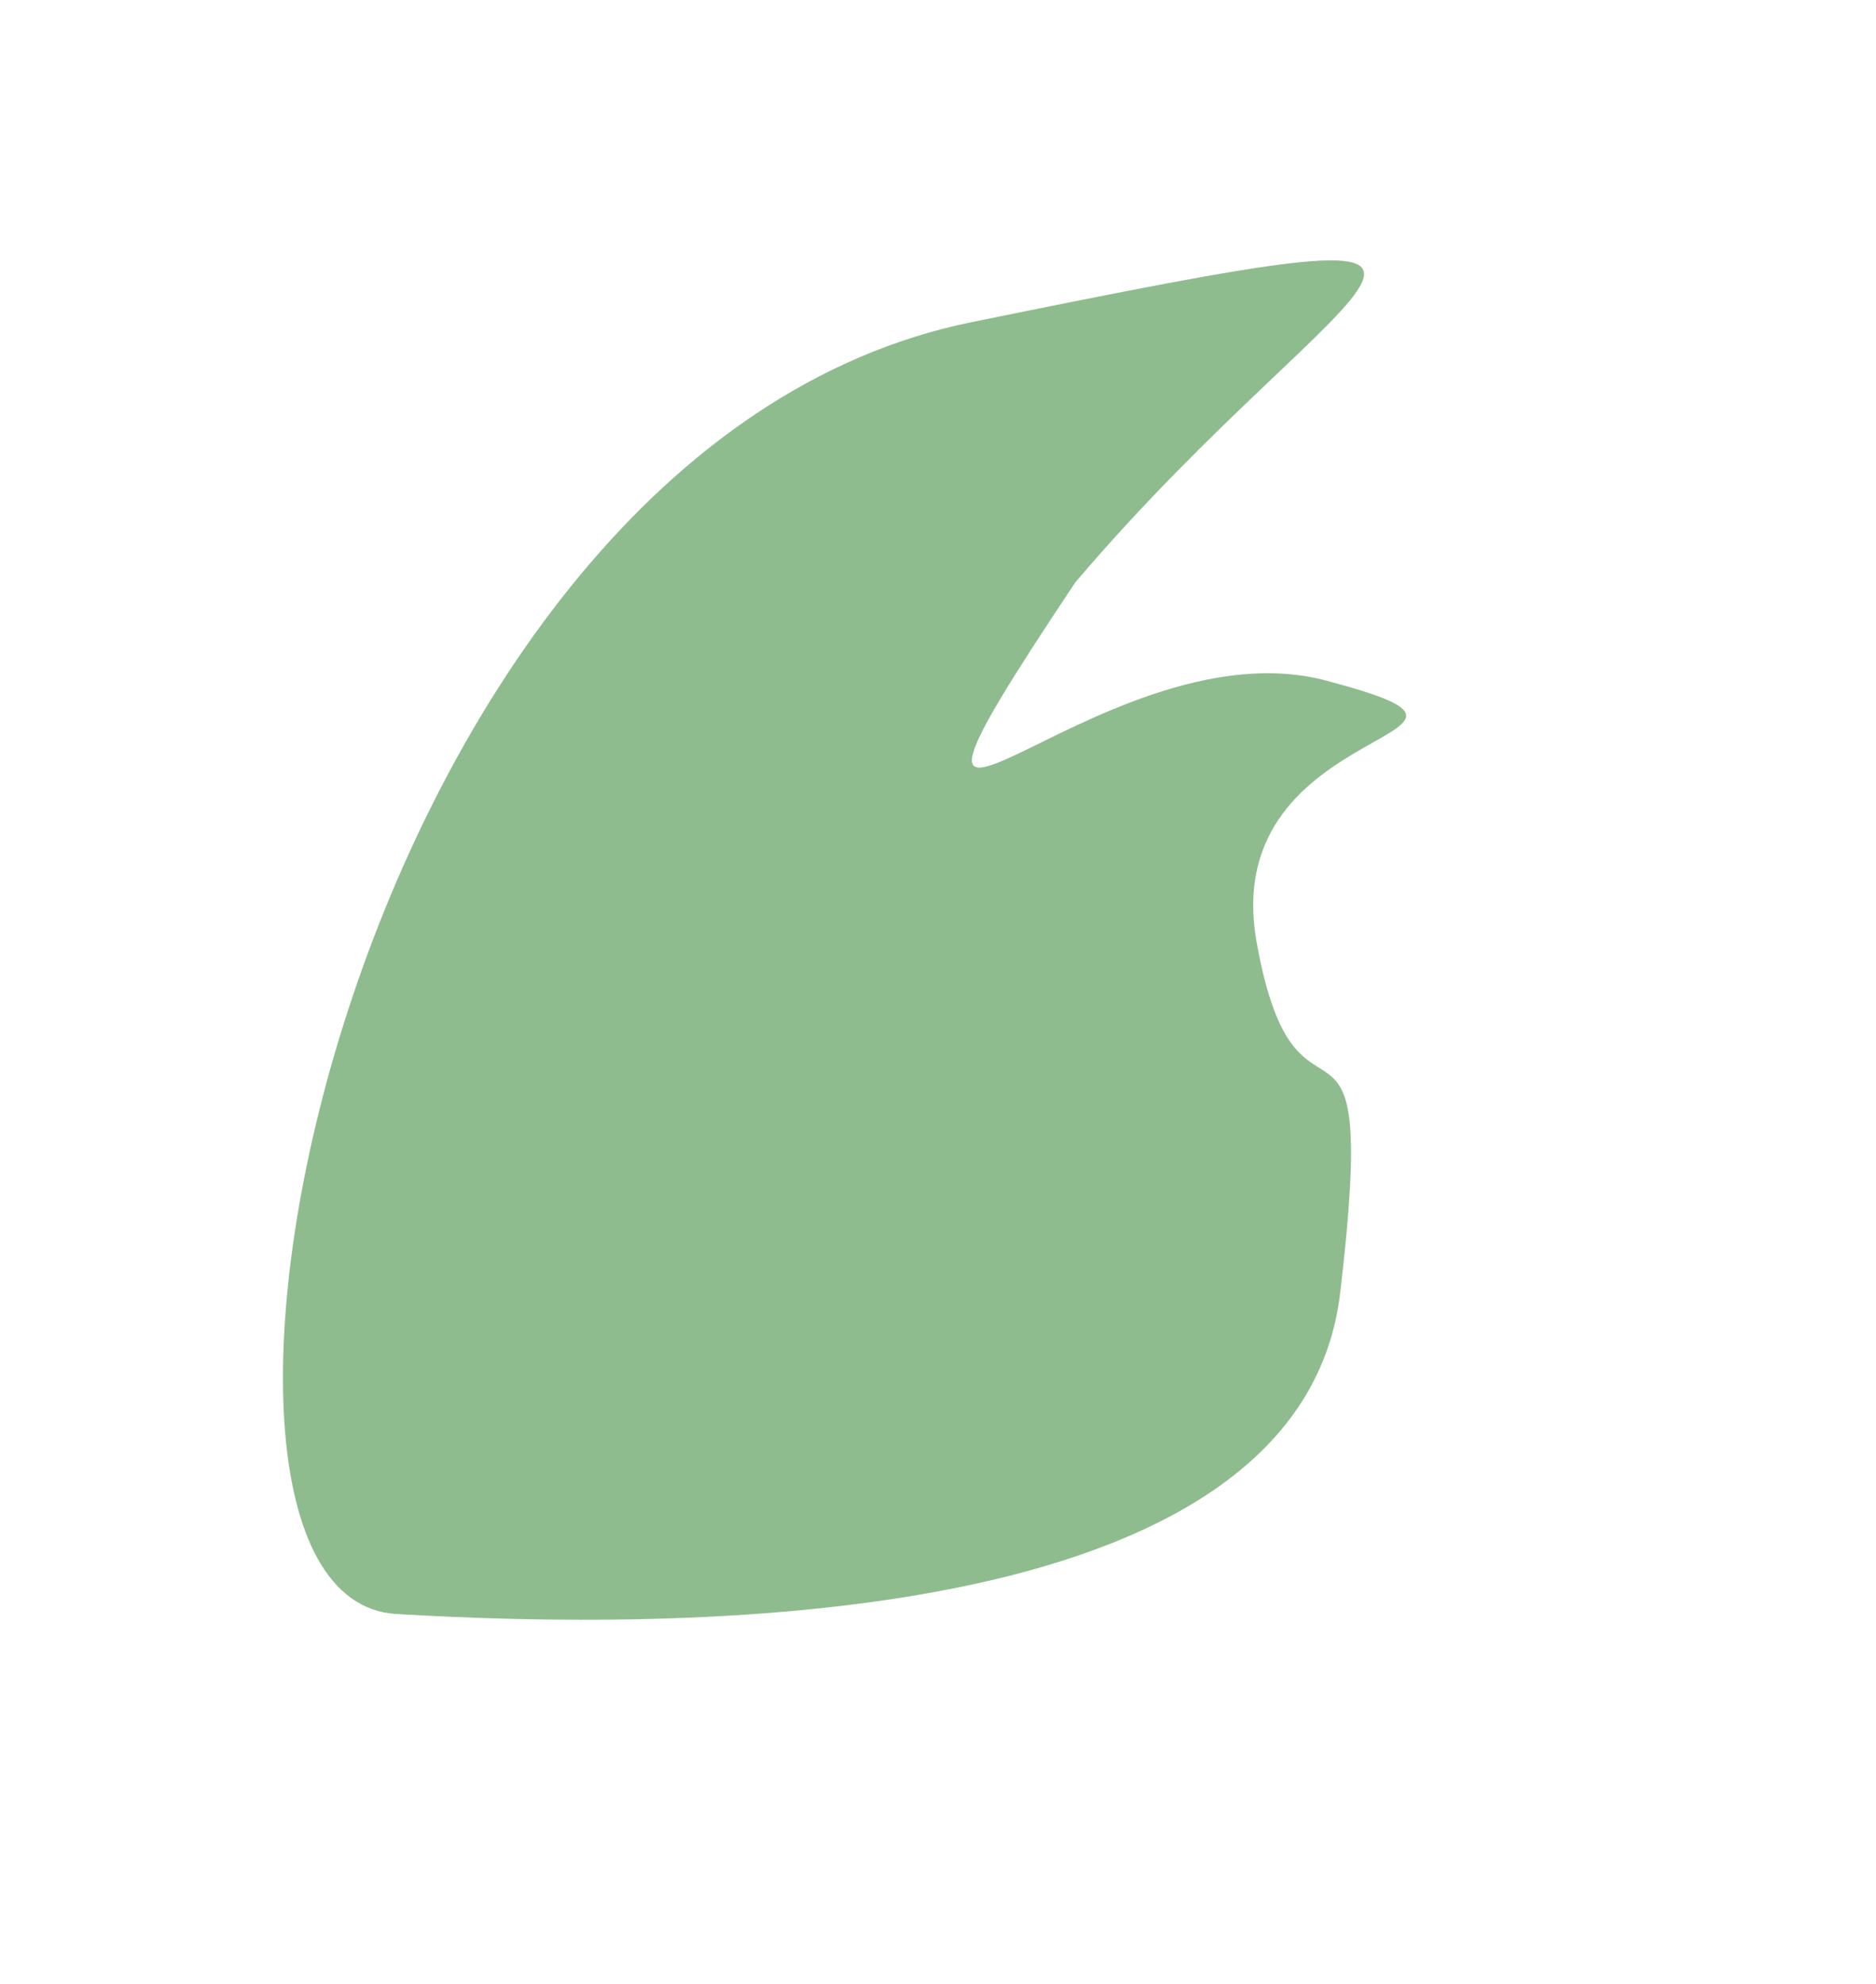 <svg width="525" height="555" viewBox="0 0 1049 1124" fill="none" xmlns="http://www.w3.org/2000/svg">
<path d="M217.449 914.428C64.716 905.324 188.83 254.744 543.573 182.508C898.315 110.273 759.222 145.389 602.349 329.926C455.923 549.287 614.313 351.189 744.345 385.564C874.378 419.939 681.957 404.759 705.114 533.968C728.271 663.177 775.433 537.953 752.438 732.539C729.443 927.125 370.182 923.533 217.449 914.428Z" fill="#8FBC8F"/>
</svg>
